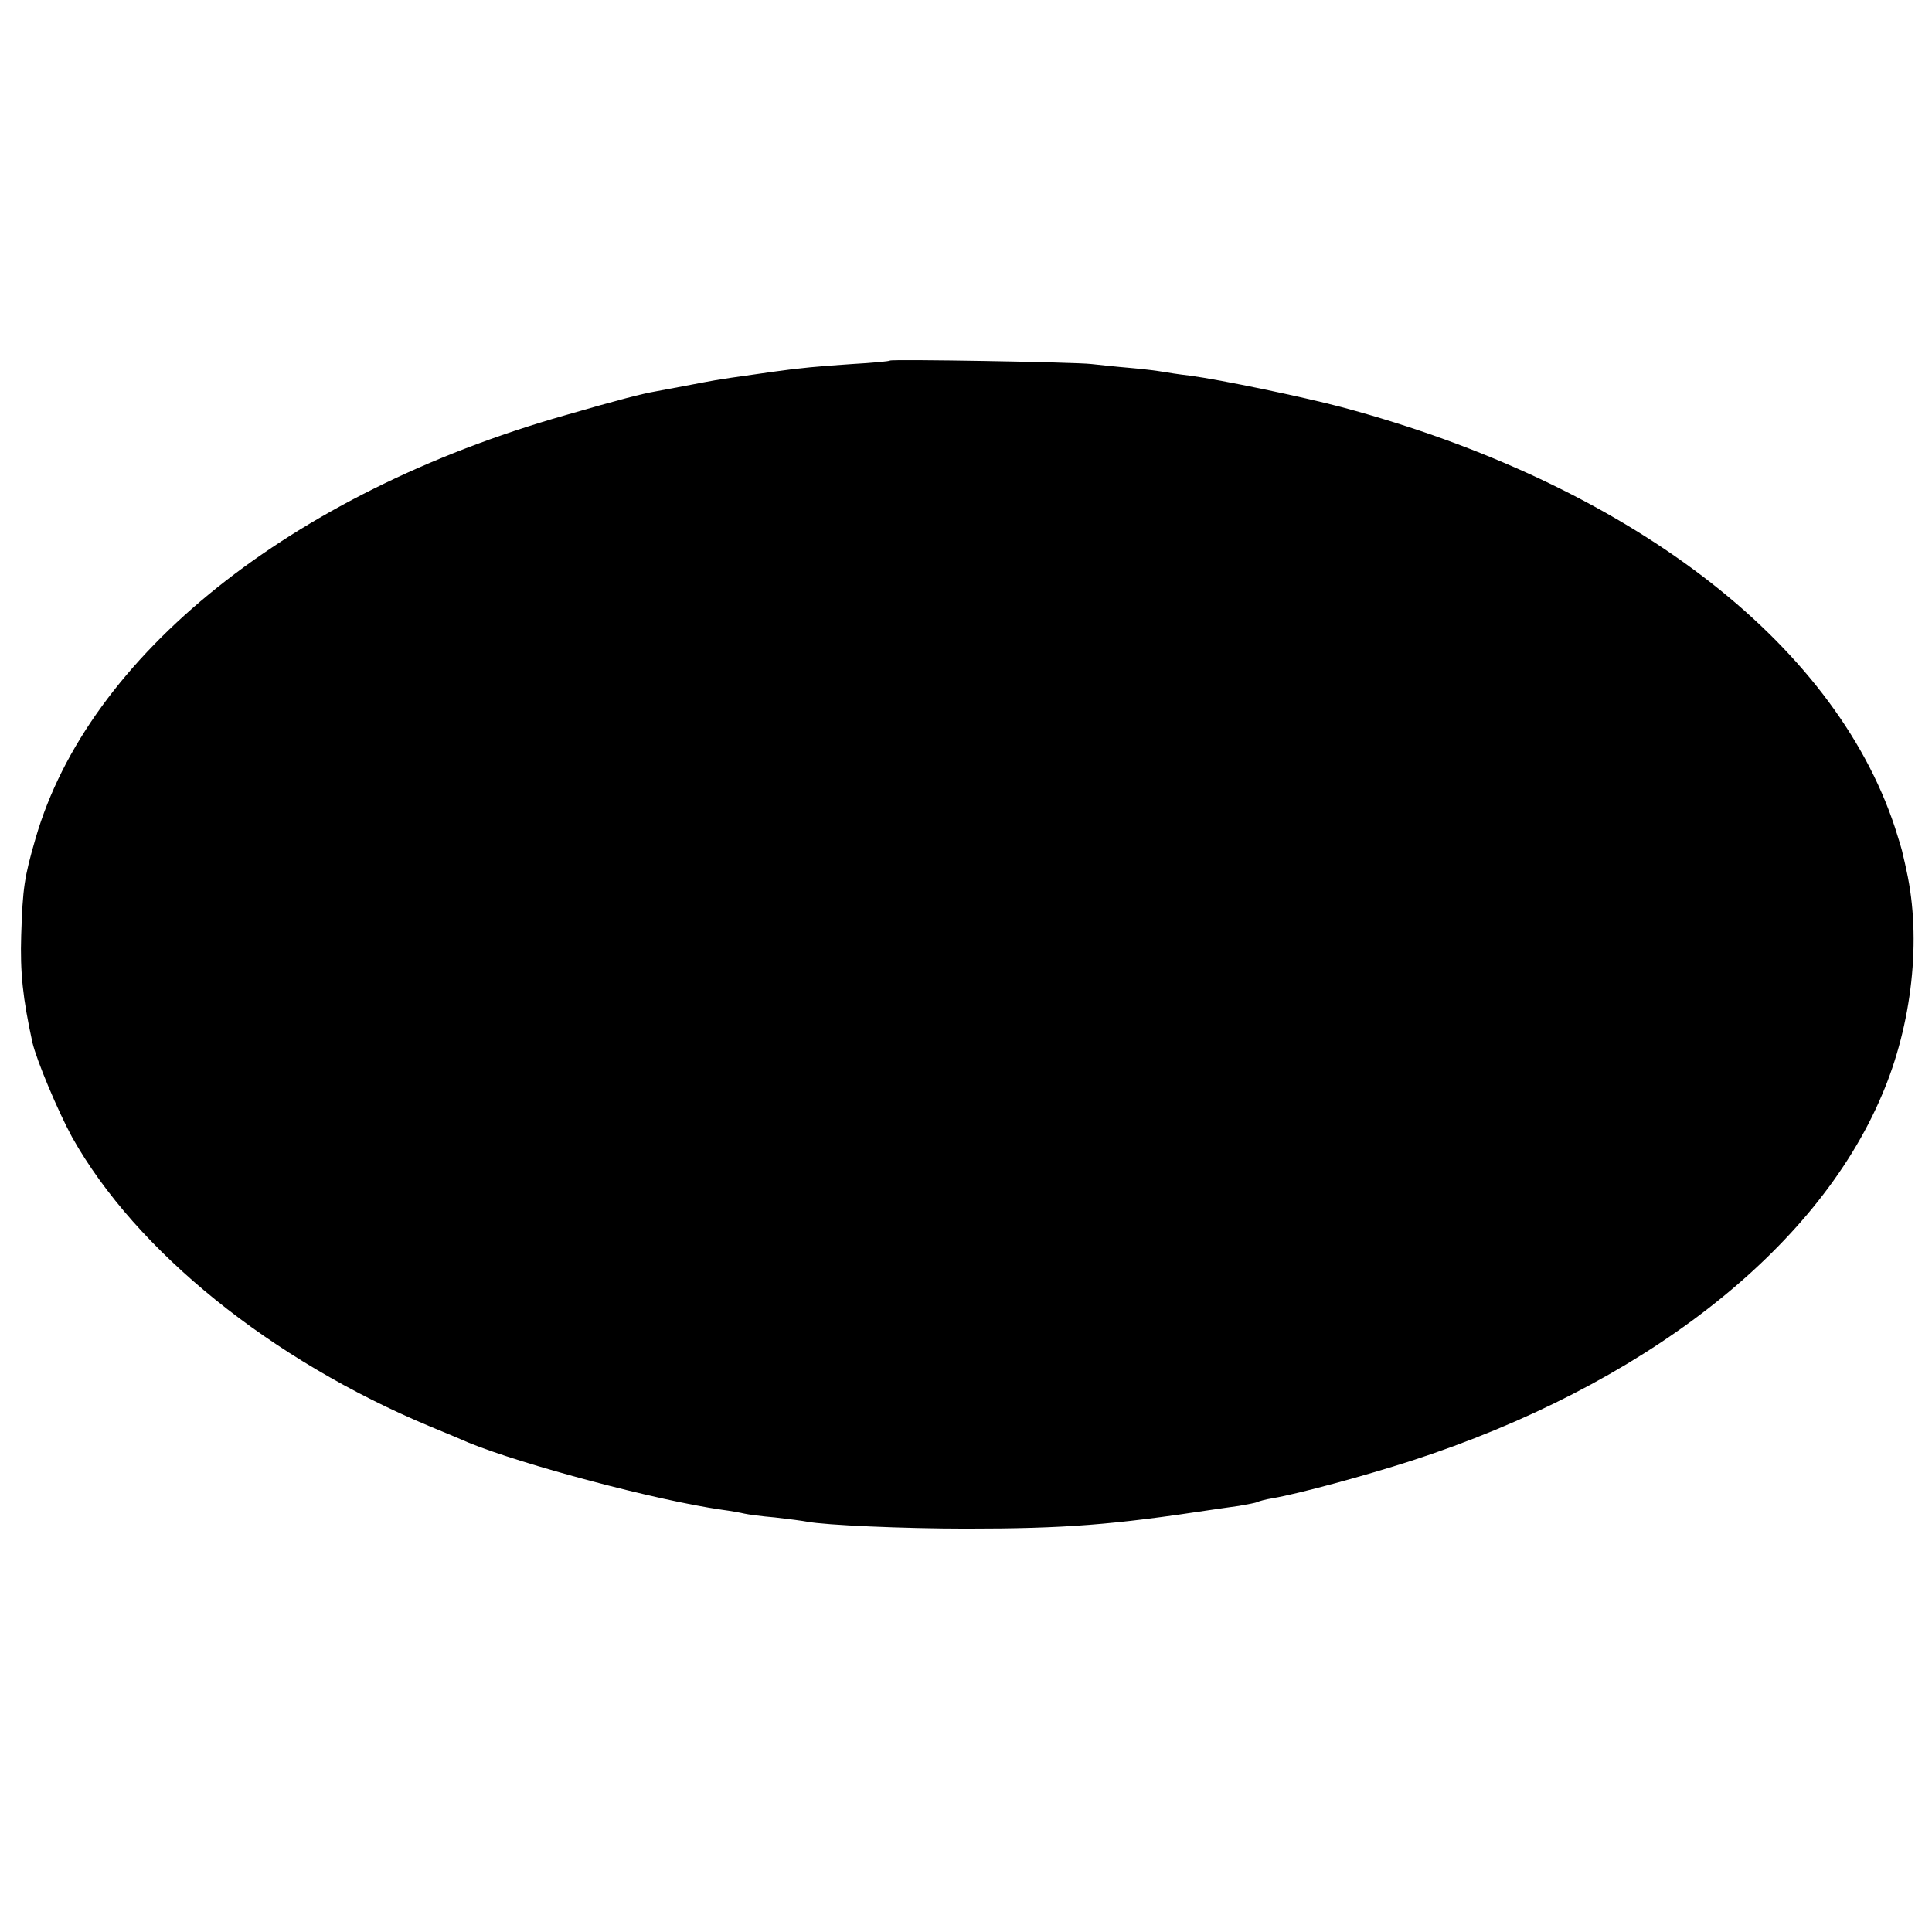 <?xml version="1.0" standalone="no"?>
<!DOCTYPE svg PUBLIC "-//W3C//DTD SVG 20010904//EN"
 "http://www.w3.org/TR/2001/REC-SVG-20010904/DTD/svg10.dtd">
<svg version="1.0" xmlns="http://www.w3.org/2000/svg"
 width="501pt" height="501pt" viewBox="0 0 501 501"
 preserveAspectRatio="xMidYMid meet">
<g transform="translate(0,501) scale(0.1,-0.1)"
fill="#000000" stroke="none">
<path d="M2308 4075 c-2 -2 -46 -6 -98 -9 -89 -6 -134 -10 -205 -20 -108 -15
-132 -19 -150 -22 -11 -2 -45 -8 -75 -14 -30 -6 -66 -12 -80 -15 -35 -6 -97
-22 -235 -62 -710 -202 -1236 -622 -1373 -1098 -29 -100 -33 -127 -37 -250 -3
-97 4 -163 29 -278 11 -47 66 -178 103 -246 166 -296 516 -578 928 -750 44
-18 89 -37 100 -42 139 -57 488 -150 657 -174 23 -3 50 -8 58 -10 8 -2 44 -7
80 -10 36 -4 73 -9 83 -11 47 -9 251 -18 412 -18 258 0 381 10 638 49 15 2 47
7 70 10 23 4 44 8 48 10 3 2 21 7 40 10 69 12 238 58 359 97 598 194 1049 544
1220 948 79 184 103 406 64 582 -2 10 -6 28 -9 40 -2 12 -12 44 -21 72 -160
485 -696 892 -1434 1090 -102 27 -313 71 -395 82 -27 3 -59 8 -70 10 -11 2
-49 7 -85 10 -36 3 -81 8 -100 10 -42 5 -518 13 -522 9z"/>
</g>
</svg>
